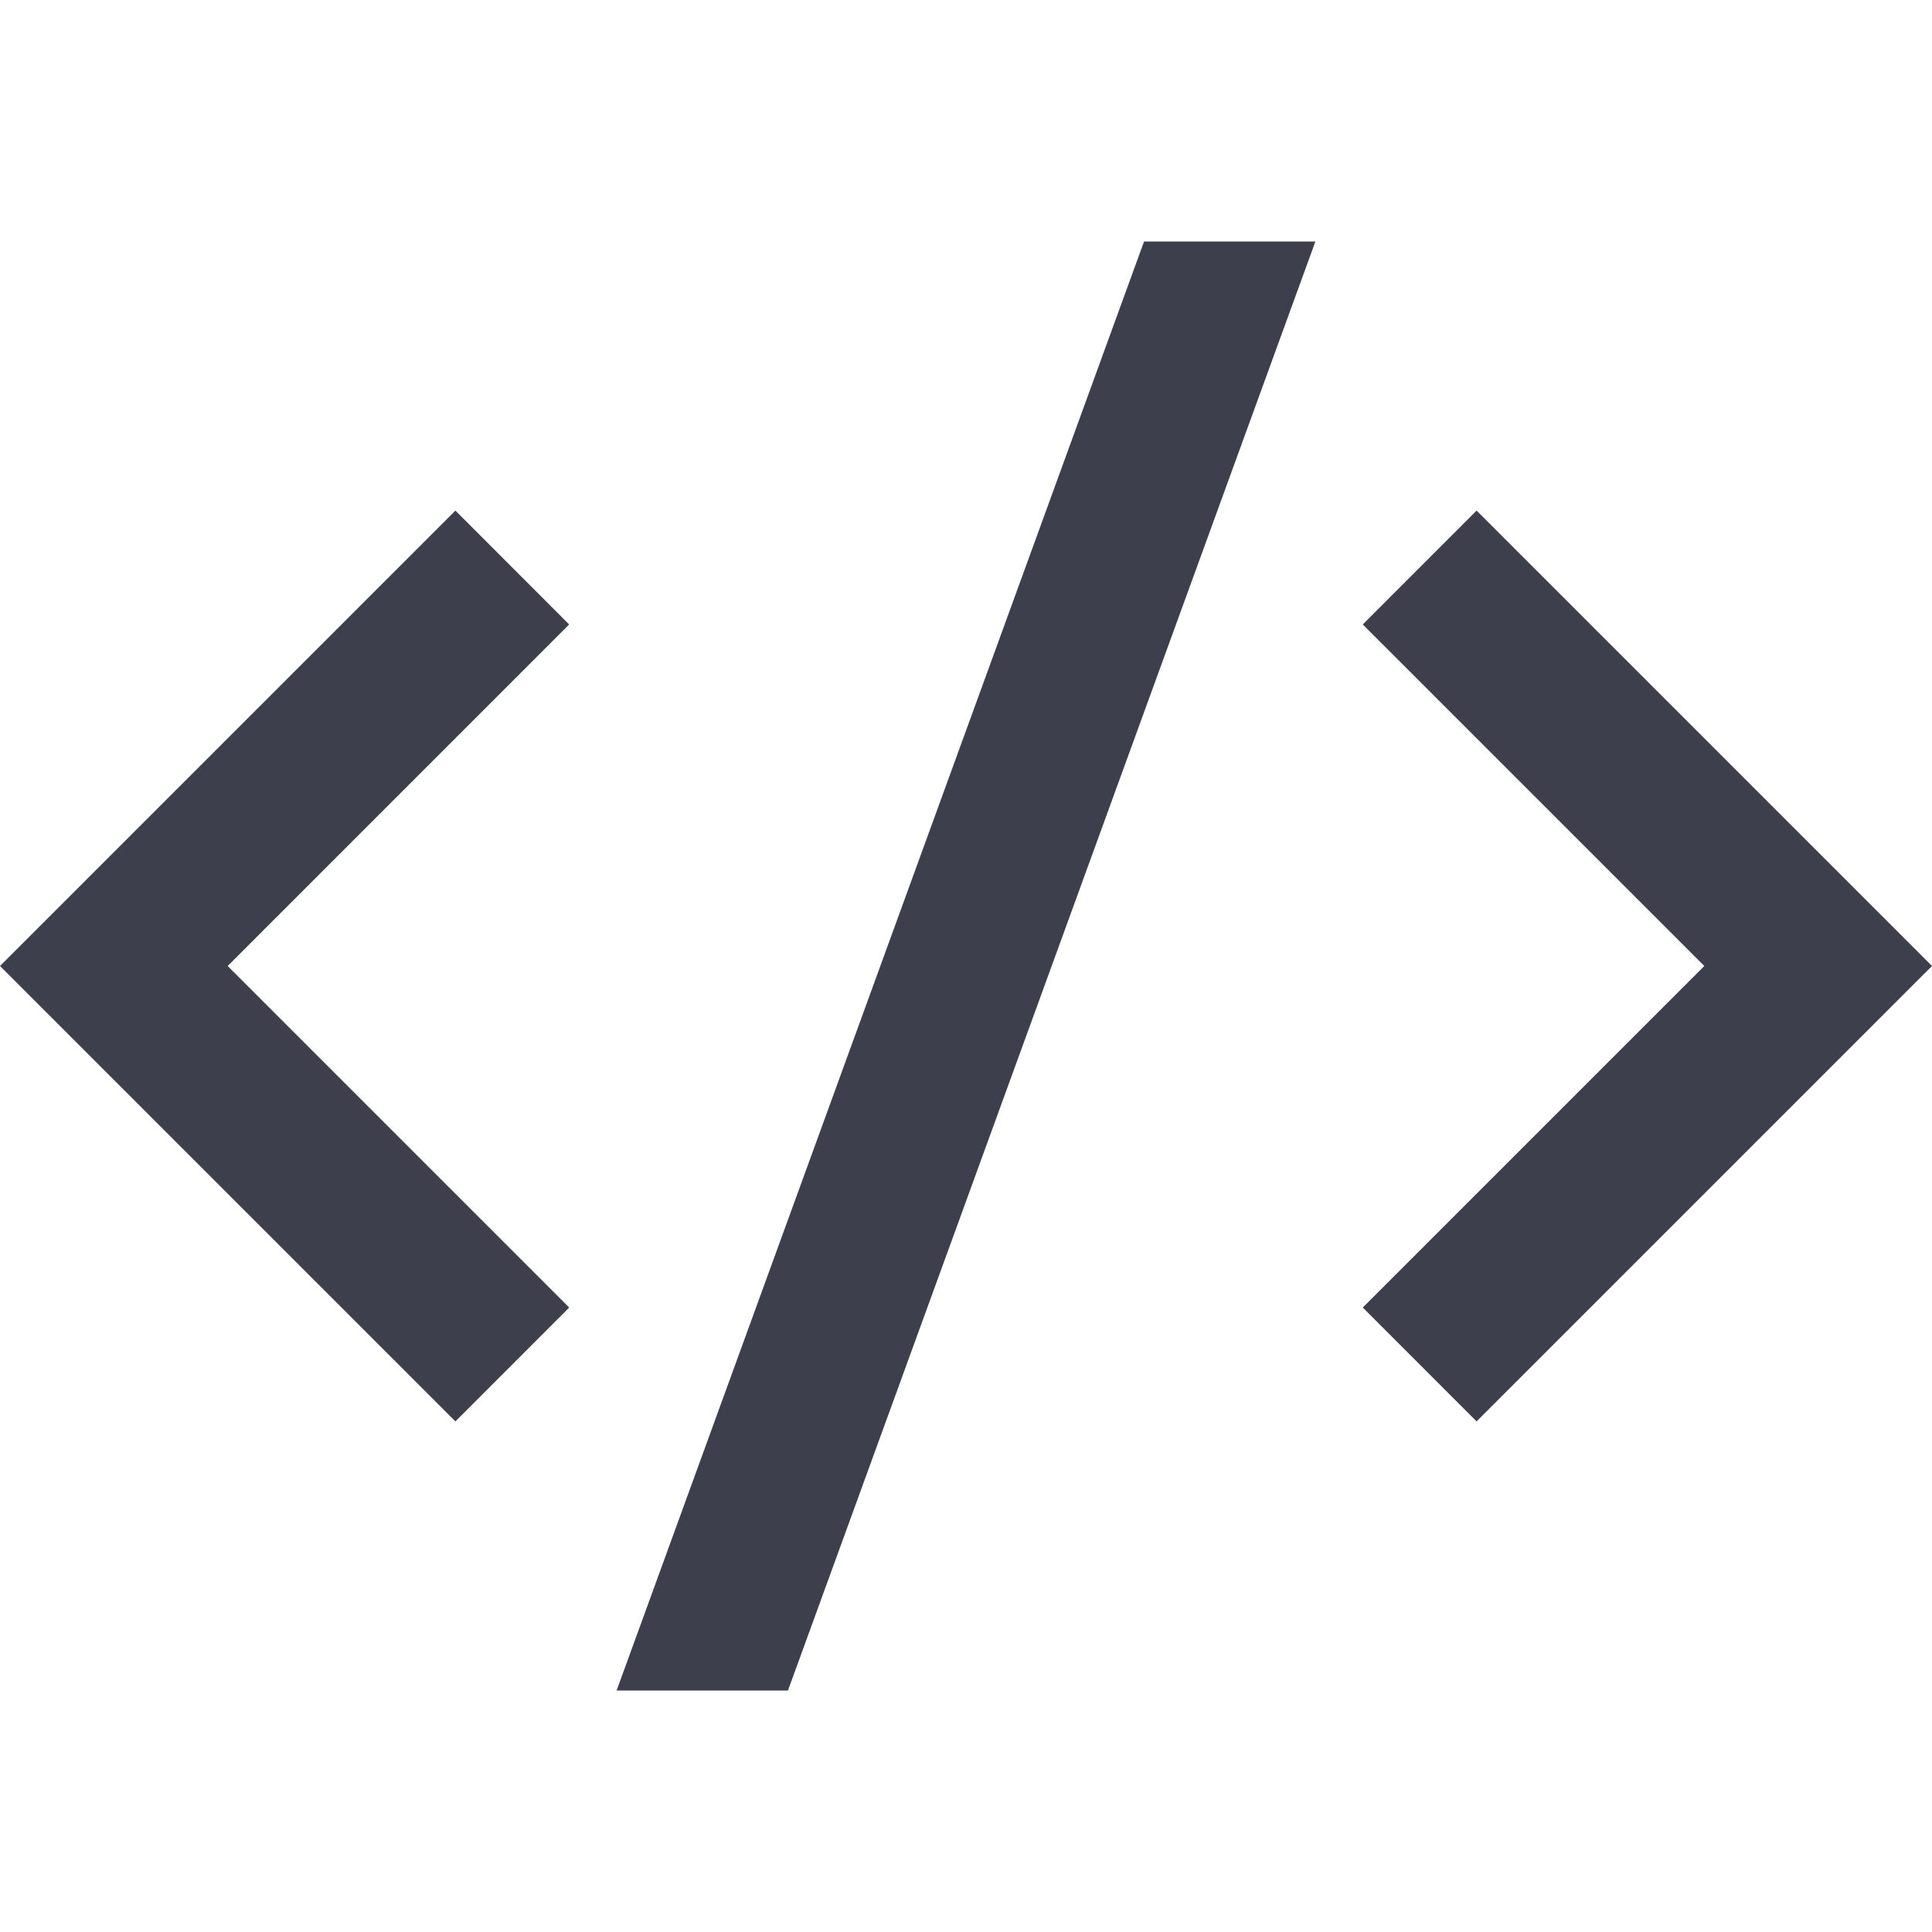 <svg xmlns="http://www.w3.org/2000/svg" width="32" height="32" fill="none" viewBox="0 0 32 32"><path fill="#3D404C" d="M32 16L24.457 23.543L22.572 21.657L28.229 16L22.572 10.343L24.457 8.457L32 16ZM3.771 16L9.428 21.657L7.543 23.543L0 16L7.543 8.457L9.427 10.343L3.771 16ZM13.051 28H10.213L18.949 4H21.787L13.051 28Z"/></svg>